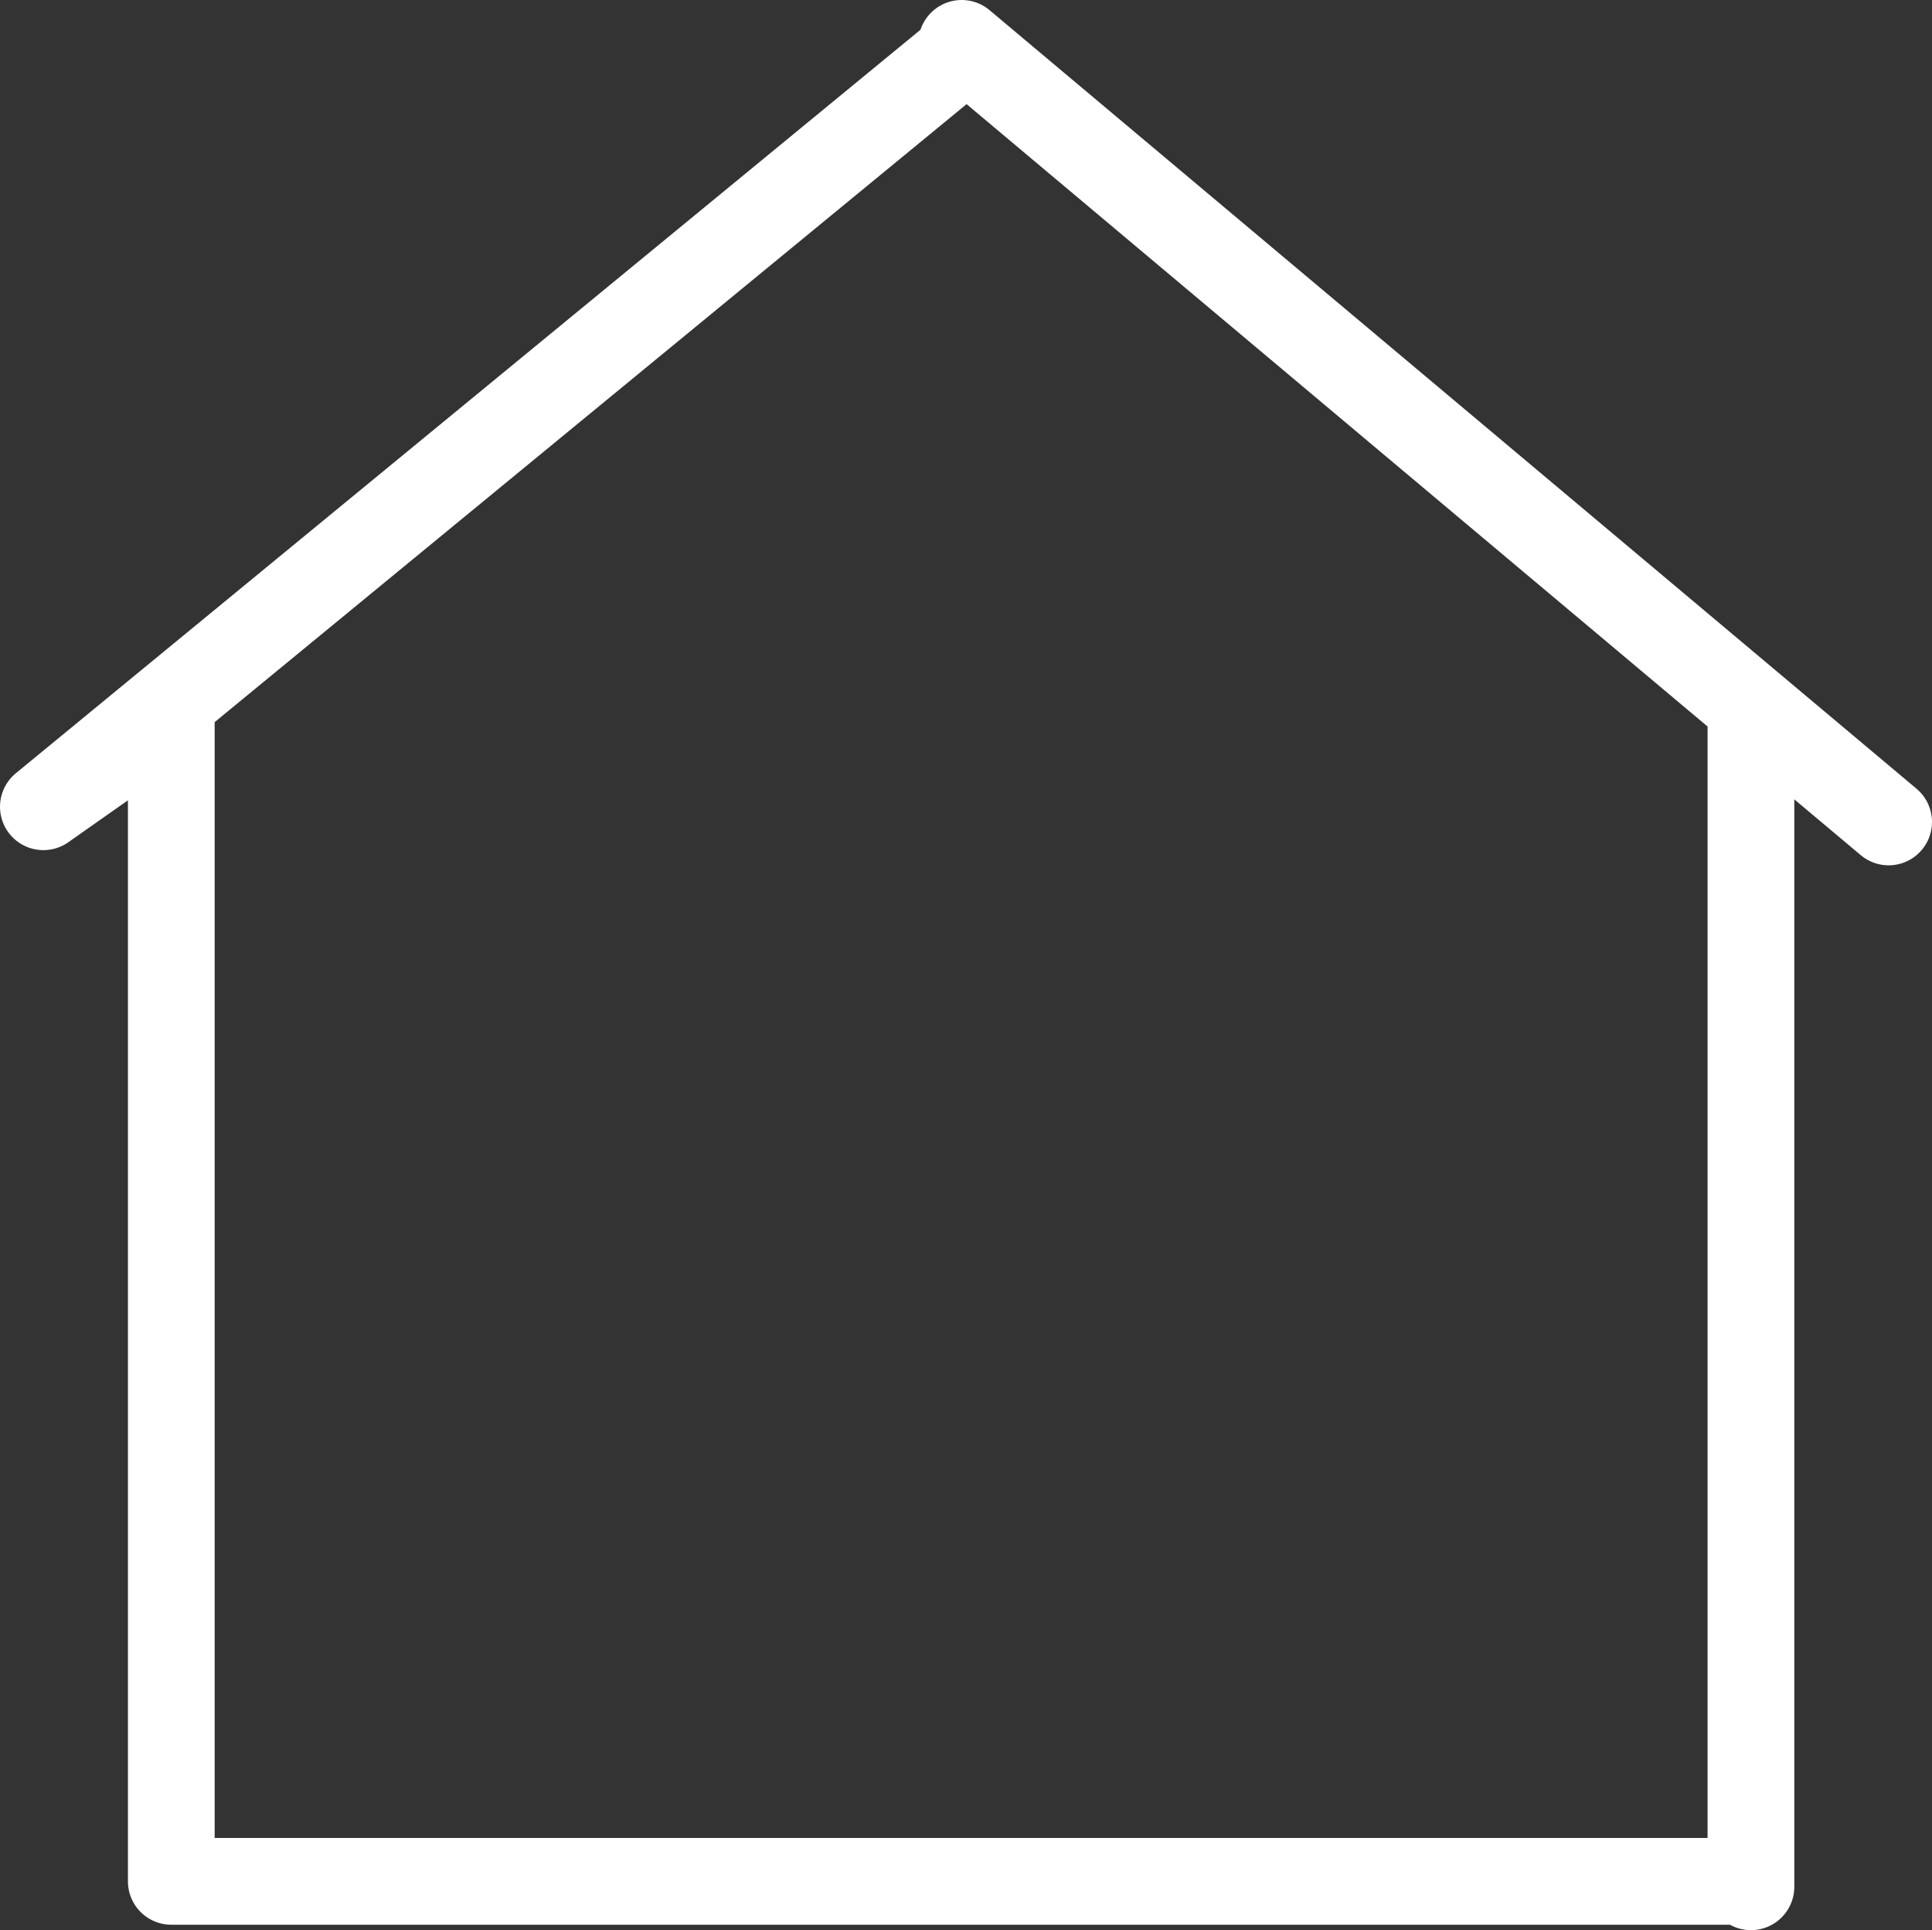 <svg xmlns="http://www.w3.org/2000/svg" viewBox="0 0 17.82 17.8"><rect x="0" y="0" width="17.82" height="17.8" fill="#333333" stroke="none"/><defs><style>.cls-1{fill:none;stroke:#fff;stroke-linecap:round;stroke-linejoin:round;stroke-width:0.8px;}</style></defs><title>feed_off</title><g id="Слой_2" data-name="Слой 2"><g id="Слой_1-2" data-name="Слой 1"><polyline class="cls-1" points="16.15 6.57 16.15 17.4 16.15 17.35 6.66 17.35 1.58 17.35 1.58 6.61 0.4 7.44 8.87 0.48 8.87 0.4 17.42 7.58"/></g></g></svg>